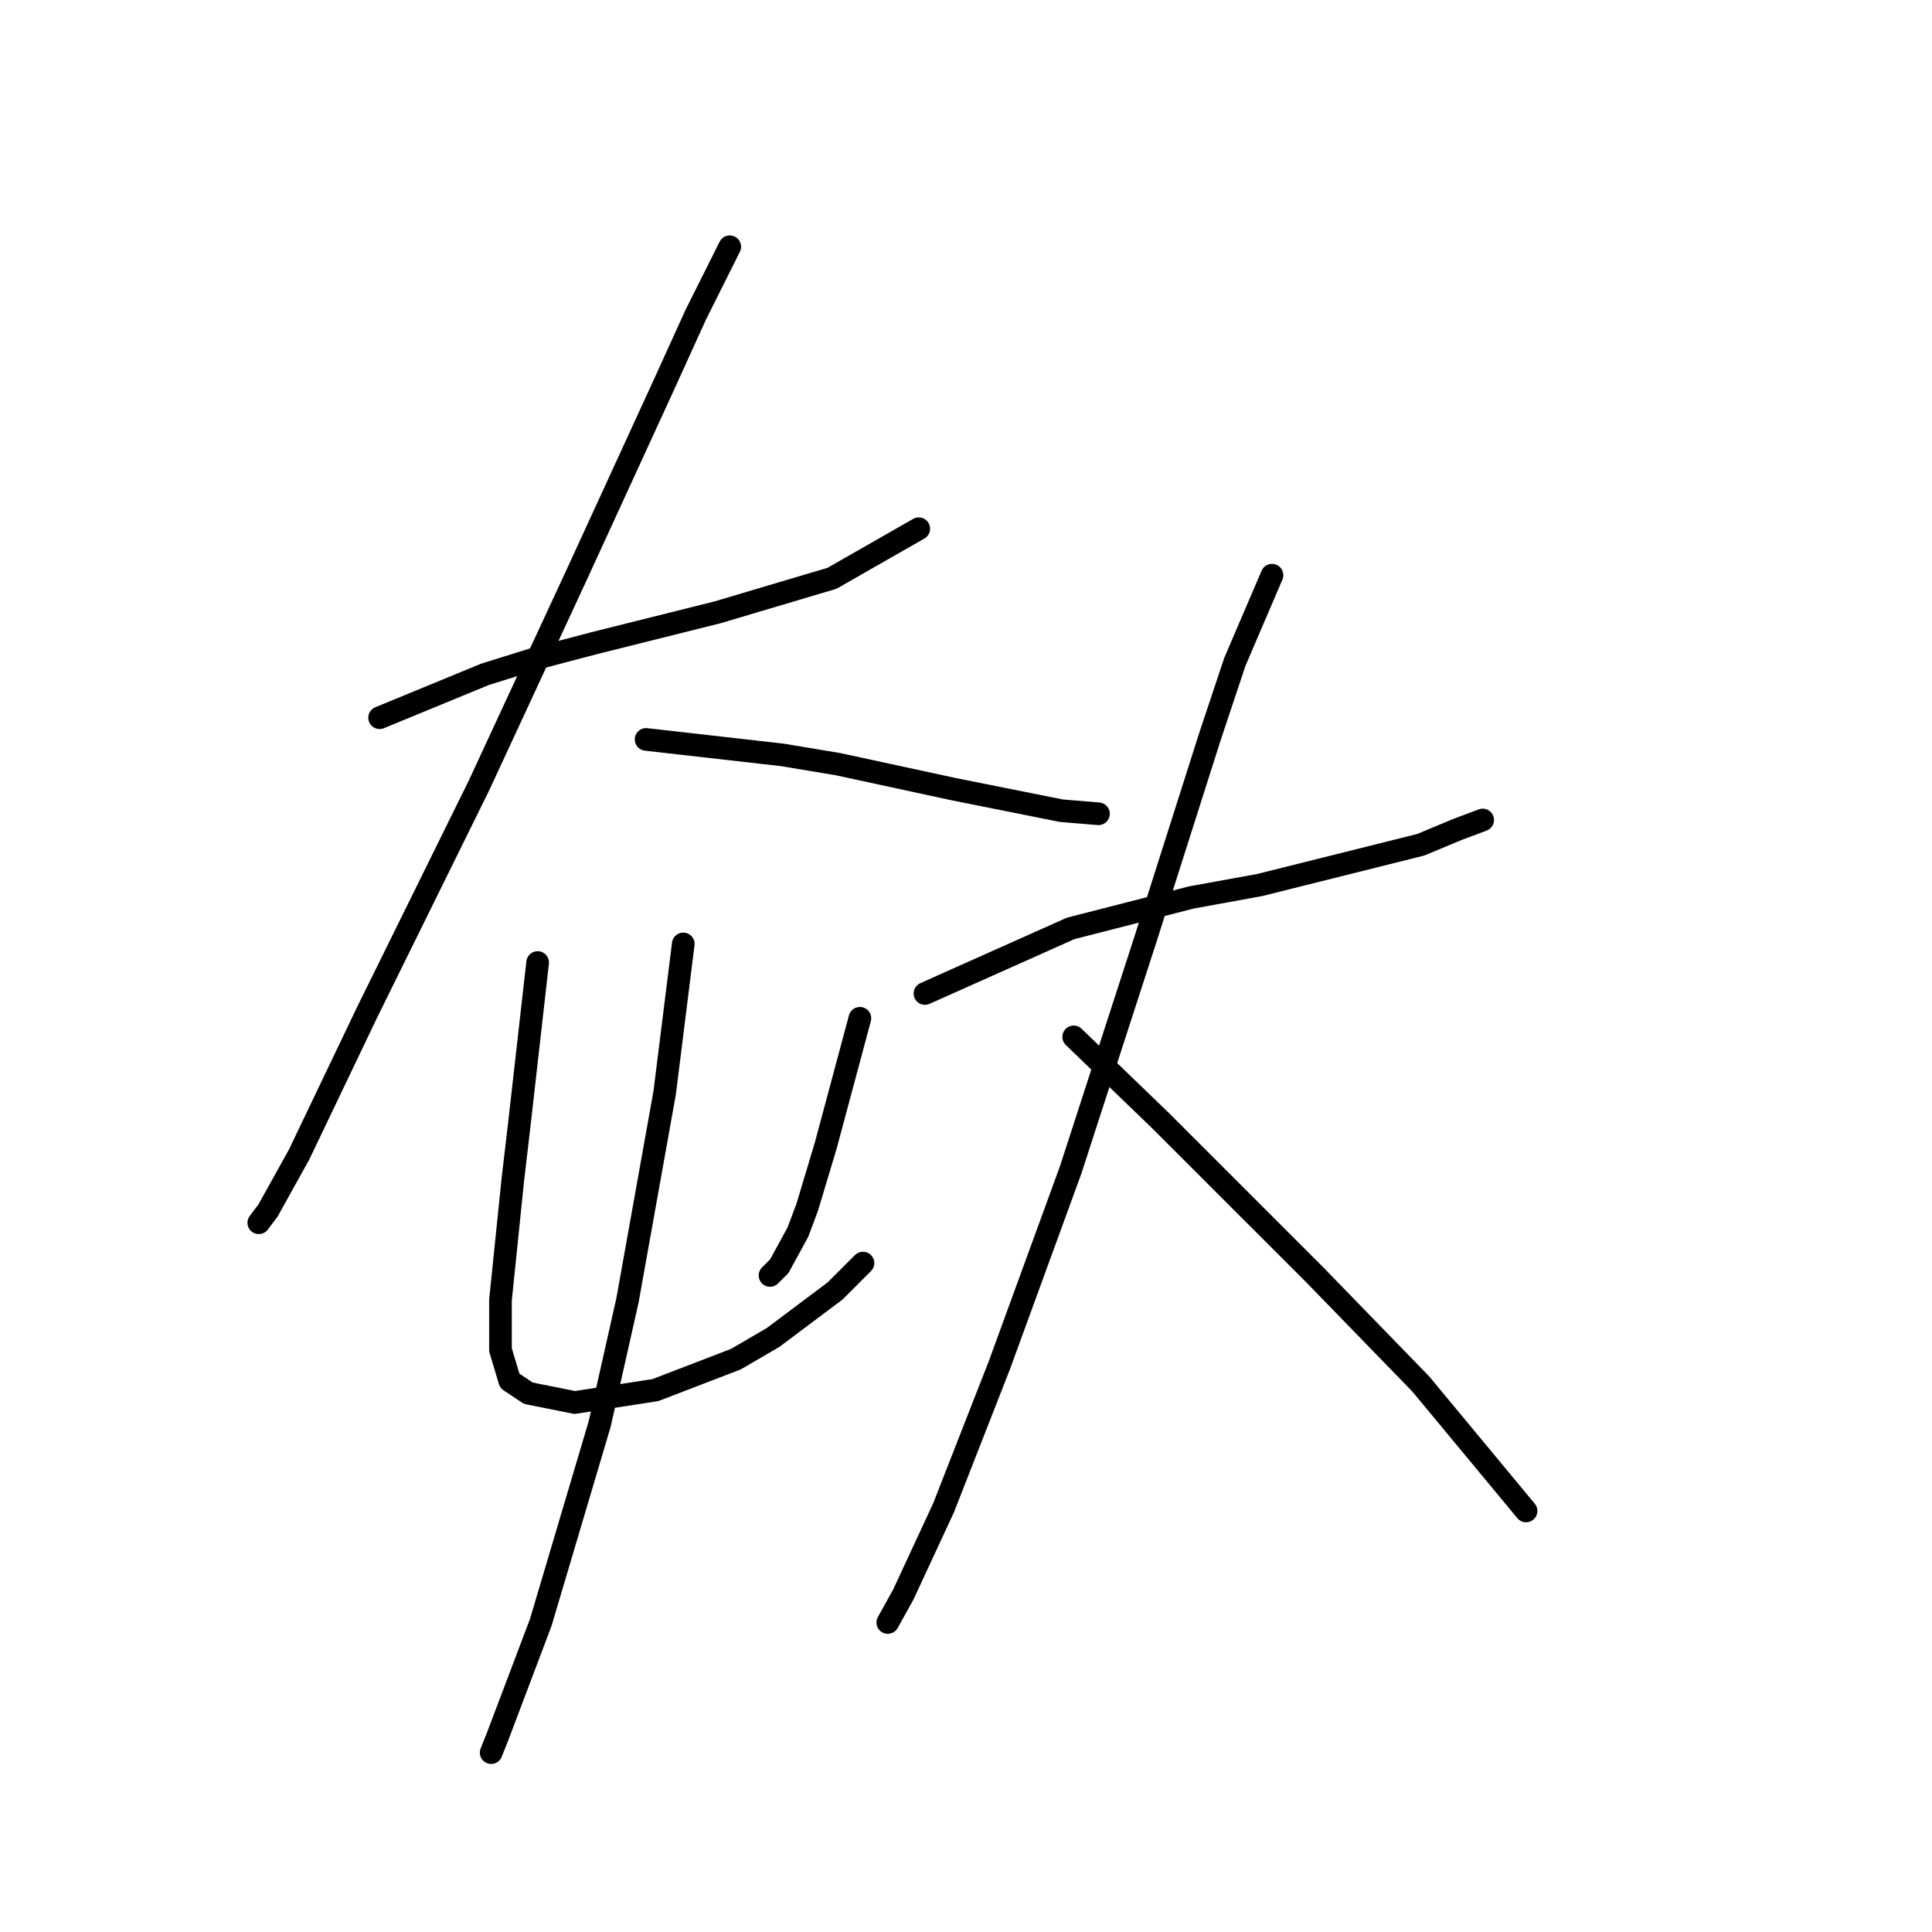 <?xml version="1.0" standalone="no"?>
    <svg width="256" height="256" xmlns="http://www.w3.org/2000/svg" version="1.1">
    <polyline stroke="black" stroke-width="3" stroke-linecap="round" fill="transparent" stroke-linejoin="round" points="50.301 95.102 64.261 89.354 70.83 87.302 78.631 85.249 95.054 81.143 110.245 76.627 121.741 70.058 121.741 70.058 " />
        <polyline stroke="black" stroke-width="3" stroke-linecap="round" fill="transparent" stroke-linejoin="round" points="96.696 32.696 92.18 41.728 88.074 50.761 76.578 75.806 63.44 104.135 48.659 134.107 39.627 152.993 35.521 160.383 34.289 162.025 34.289 162.025 " />
        <polyline stroke="black" stroke-width="3" stroke-linecap="round" fill="transparent" stroke-linejoin="round" points="85.611 97.976 103.676 100.029 111.066 101.261 126.257 104.546 140.627 107.42 145.554 107.83 145.554 107.83 " />
        <polyline stroke="black" stroke-width="3" stroke-linecap="round" fill="transparent" stroke-linejoin="round" points="71.241 127.538 68.777 149.298 67.956 156.277 66.314 172.29 66.314 178.859 67.545 182.965 70.009 184.607 76.167 185.839 86.842 184.196 97.517 180.091 102.444 177.217 110.655 171.058 114.35 167.363 114.35 167.363 " />
        <polyline stroke="black" stroke-width="3" stroke-linecap="round" fill="transparent" stroke-linejoin="round" points="113.94 134.928 109.424 151.761 106.96 159.973 105.728 163.257 103.265 167.773 102.033 169.005 102.033 169.005 " />
        <polyline stroke="black" stroke-width="3" stroke-linecap="round" fill="transparent" stroke-linejoin="round" points="90.537 125.074 88.074 144.781 83.147 172.29 79.452 188.713 71.651 214.989 65.903 230.18 65.082 232.233 65.082 232.233 " />
        <polyline stroke="black" stroke-width="3" stroke-linecap="round" fill="transparent" stroke-linejoin="round" points="122.562 131.643 141.859 123.021 157.871 118.916 166.904 117.273 188.253 111.936 193.18 109.883 196.465 108.651 196.465 108.651 " />
        <polyline stroke="black" stroke-width="3" stroke-linecap="round" fill="transparent" stroke-linejoin="round" points="168.546 76.216 163.619 87.712 160.334 97.566 151.712 124.663 141.859 155.046 132.416 180.912 125.025 199.798 119.688 211.294 117.635 214.989 117.635 214.989 " />
        <polyline stroke="black" stroke-width="3" stroke-linecap="round" fill="transparent" stroke-linejoin="round" points="142.269 137.391 153.765 148.477 159.924 154.635 174.294 169.005 188.253 183.375 202.213 200.209 202.213 200.209 " />
        </svg>